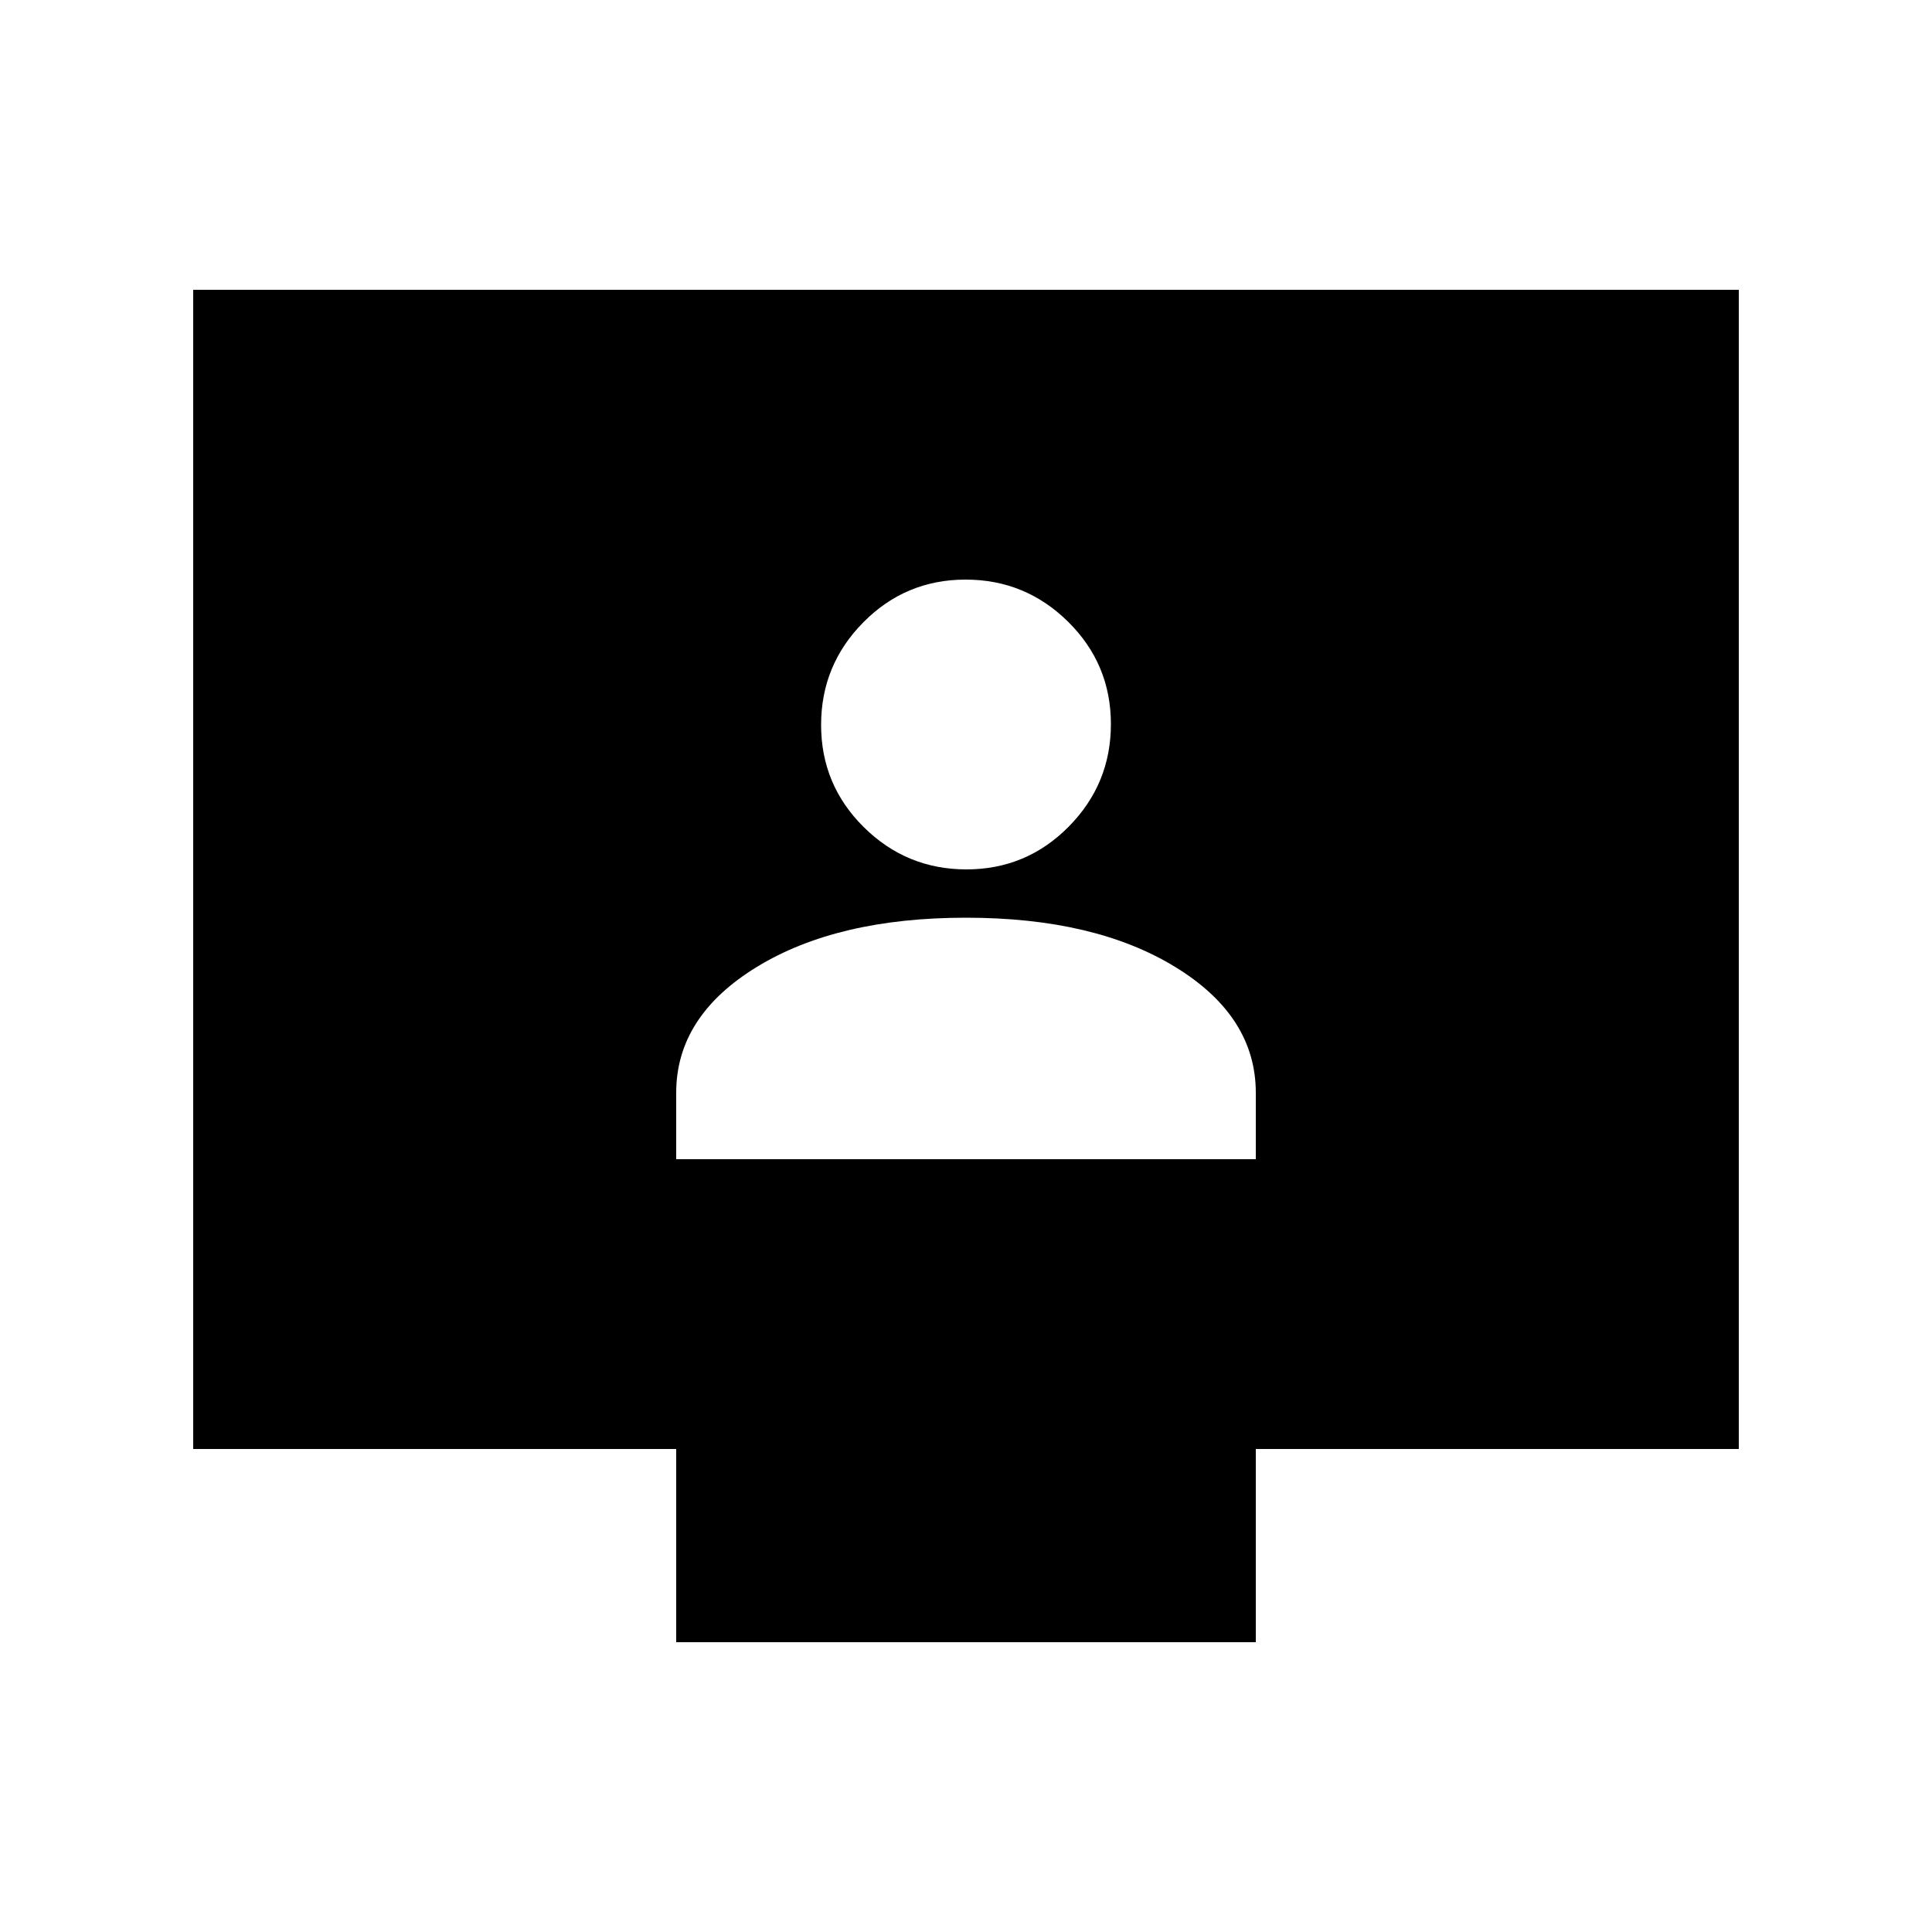 <svg xmlns="http://www.w3.org/2000/svg" height="20" viewBox="0 -960 960 960" width="20"><path d="M336-384h288v-33q0-38-40-62.5T480-504q-64 0-104 24.5T336-417v33Zm144.21-144Q510-528 531-549.21t21-51Q552-630 530.79-651t-51-21Q450-672 429-650.79t-21 51Q408-570 429.21-549t51 21ZM336-144v-96H96v-576h768v576H624v96H336Z"/></svg>